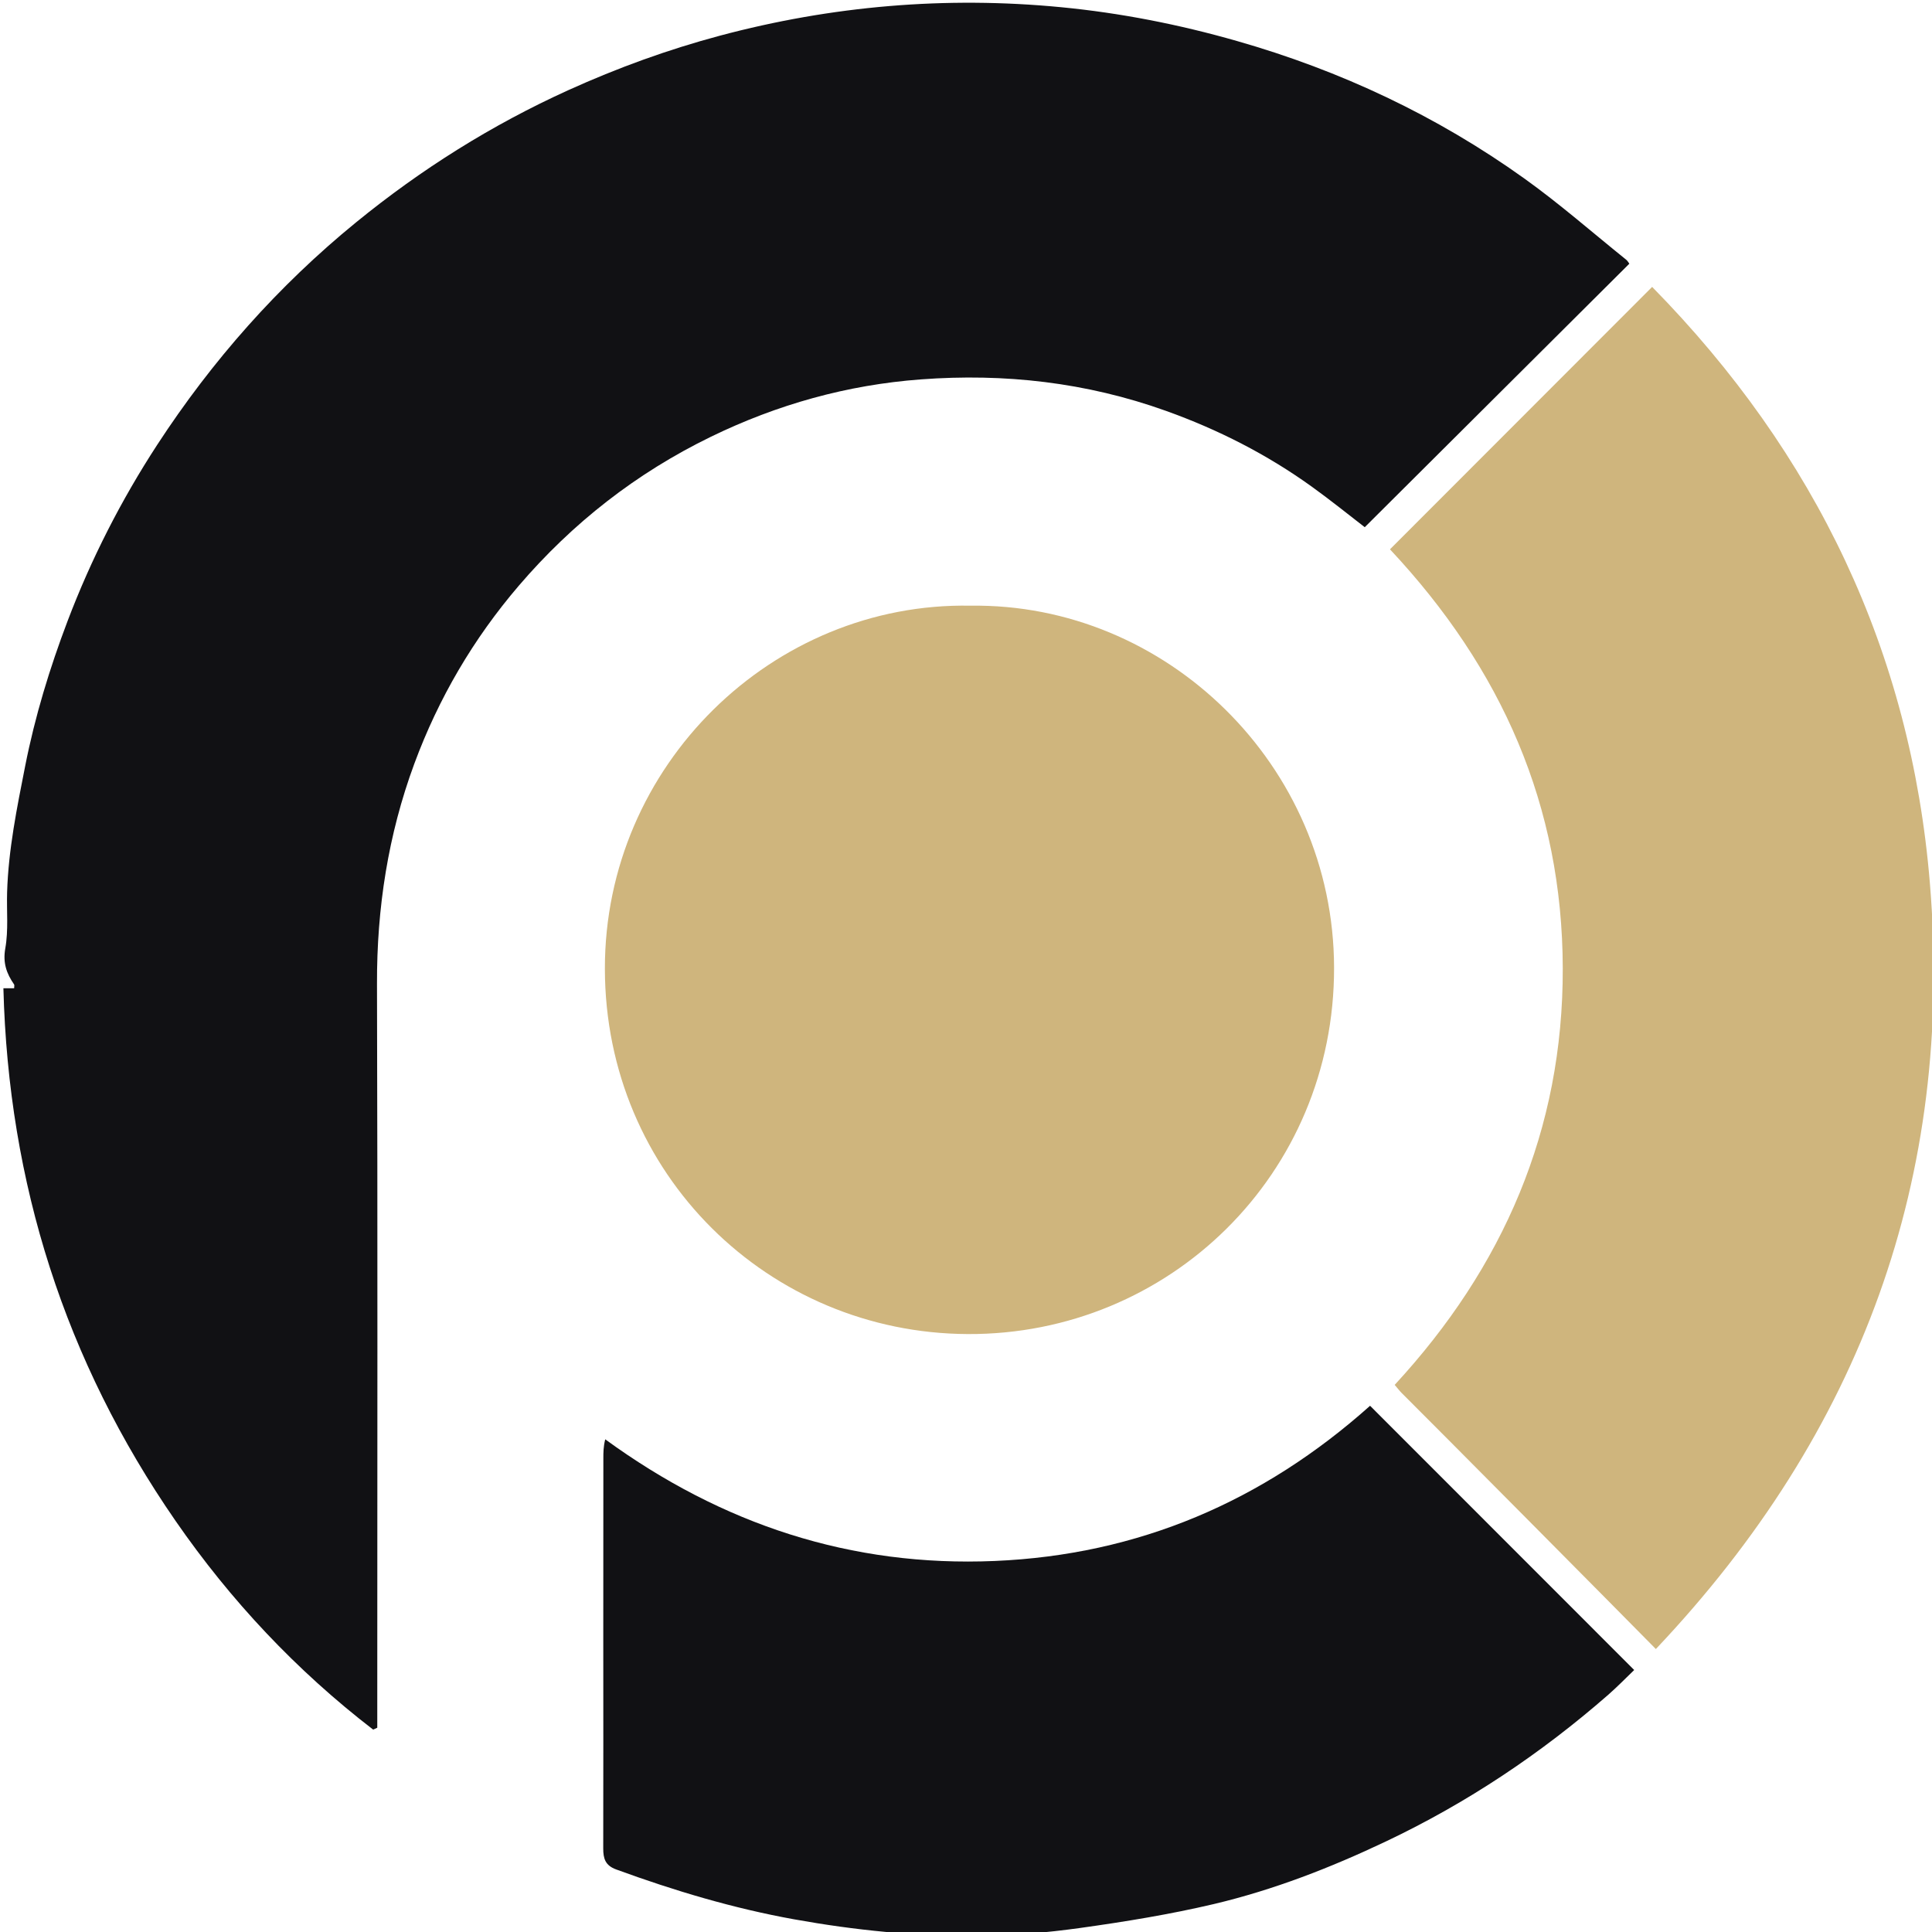 <?xml version="1.0" encoding="UTF-8" standalone="no"?>
<!-- Created with Inkscape (http://www.inkscape.org/) -->

<svg
   xmlns:dc="http://purl.org/dc/elements/1.1/"
   xmlns:cc="http://creativecommons.org/ns#"
   xmlns:rdf="http://www.w3.org/1999/02/22-rdf-syntax-ns#"
   xmlns:svg="http://www.w3.org/2000/svg"
   xmlns="http://www.w3.org/2000/svg"
   xmlns:sodipodi="http://sodipodi.sourceforge.net/DTD/sodipodi-0.dtd"
   xmlns:inkscape="http://www.inkscape.org/namespaces/inkscape"
   width="50px"
   height="50px"
   viewBox="0 0 65.917 66.018"
   version="1.1"
   id="svg8"
   inkscape:version="0.92.3 (2405546, 2018-03-11)"
   sodipodi:docname="logo.svg">
  <defs
     id="defs2">
    <g
       id="g22">
      <symbol
         id="glyph0-0"
         overflow="visible"
         style="overflow:visible">
        <path
           id="path10"
           d="M 58.234,0 V -58.234 H 11.641 V 0 Z m -45.094,-56.734 h 43.594 v 55.25 h -43.594 z m 0,0"
           style="stroke:none"
           inkscape:connector-curvature="0" />
      </symbol>
      <symbol
         id="glyph0-1"
         overflow="visible"
         style="overflow:visible">
        <path
           id="path13"
           d="M 52.453,-66.891 H 14.25 c -9.5,0 -14.25,4.75 -14.25,14.344 V -14.344 C 0,-4.75 4.75,0 14.25,0 h 38.297 l -0.094,-9.594 h -35.5 c -4.938,0 -7.359,-2.234 -7.266,-6.891 V -49.844 c 0,-4.938 2.234,-7.453 6.797,-7.453 h 36.062 z m 0,0"
           style="stroke:none"
           inkscape:connector-curvature="0" />
      </symbol>
      <symbol
         id="glyph0-2"
         overflow="visible"
         style="overflow:visible">
        <path
           id="path16"
           d="m 43.141,-32.141 v 19 c 0,2.422 -2.234,3.641 -6.438,3.641 h -18.906 c -5.5,0 -8.297,-1.688 -8.203,-4.844 v -17.797 c 0,-4.109 2.141,-6.062 6.25,-6.156 h 21.141 c 4.109,0.094 6.156,2.047 6.156,6.156 z m -4.844,-15.656 H 14.438 c -9.5,0.094 -14.344,4.844 -14.438,14.344 v 21.25 C 0,-4.094 4.844,0 14.344,0 h 23.953 c 9.594,0 14.438,-4 14.438,-11.828 v -21.625 c -0.094,-9.5 -4.844,-14.344 -14.438,-14.344 z m 0,0"
           style="stroke:none"
           inkscape:connector-curvature="0" />
      </symbol>
      <symbol
         id="glyph0-3"
         overflow="visible"
         style="overflow:visible">
        <path
           id="path19"
           d="M 43.047,-66.891 V -9.594 h -25.156 c -5.5,0 -8.297,-2.422 -8.297,-7.266 v -14.812 c 0,-4.484 2.234,-6.625 6.719,-6.625 h 21.984 v -9.5 H 14.344 c -9.5,0.281 -14.25,5.031 -14.344,14.062 V -14.719 C 0.094,-5.125 4.938,-0.188 14.438,0 h 38.203 v -66.891 z m 0,0"
           style="stroke:none"
           inkscape:connector-curvature="0" />
      </symbol>
    </g>
  </defs>
  <sodipodi:namedview
     id="base"
     pagecolor="#ffffff"
     bordercolor="#666666"
     borderopacity="1.0"
     inkscape:pageopacity="0.0"
     inkscape:pageshadow="2"
     inkscape:zoom="1"
     inkscape:cx="149.82454"
     inkscape:cy="-10.240904"
     inkscape:document-units="mm"
     inkscape:current-layer="surface1"
     showgrid="false"
     inkscape:window-width="3000"
     inkscape:window-height="1875"
     inkscape:window-x="3827"
     inkscape:window-y="-13"
     inkscape:window-maximized="1" />
  <g
     inkscape:label="Layer 1"
     inkscape:groupmode="layer"
     id="layer1"
     transform="translate(-66.192,-80.105)">
    <g
       id="surface1"
       transform="matrix(0.353,0,0,0.353,-36.201,-67.419)">
      <path
         id="path38"
         d="m 447.645,443.441 c -8.547,8.508 -17.051,16.98 -25.613,25.508 -1.566,-1.207 -3.293,-2.605 -5.09,-3.898 -4.363,-3.145 -9.102,-5.555 -14.172,-7.371 -7.695,-2.754 -15.609,-3.645 -23.711,-3.039 -7.129,0.531 -13.902,2.426 -20.34,5.562 -7.207,3.512 -13.375,8.336 -18.574,14.406 -4.402,5.141 -7.773,10.895 -10.121,17.246 -2.535,6.875 -3.629,13.961 -3.609,21.289 0.07,23.402 0.027,46.805 0.027,70.207 0,0.602 0,1.207 0,1.809 -0.133,0.062 -0.266,0.121 -0.398,0.184 -7.43,-5.719 -13.789,-12.484 -19.129,-20.207 -10.703,-15.488 -16.176,-32.676 -16.664,-51.559 0.395,0 0.723,0 1.039,0 0,-0.172 0.043,-0.301 -0.004,-0.367 -0.73,-1.059 -1.102,-2.082 -0.852,-3.492 0.316,-1.766 0.121,-3.617 0.176,-5.43 0.125,-4.137 0.949,-8.16 1.746,-12.207 0.949,-4.816 2.375,-9.484 4.109,-14.055 2.277,-5.992 5.18,-11.691 8.68,-17.062 5.316,-8.152 11.699,-15.371 19.25,-21.531 6.309,-5.145 13.129,-9.43 20.555,-12.797 4.754,-2.152 9.625,-3.922 14.652,-5.266 10.84,-2.895 21.875,-3.836 33.039,-2.758 5.75,0.555 11.414,1.668 17,3.266 10.043,2.867 19.344,7.238 27.824,13.305 3.414,2.441 6.586,5.227 9.863,7.863 0.156,0.125 0.254,0.316 0.316,0.395"
         style="fill:#111114;fill-opacity:1;fill-rule:nonzero;stroke:none"
         inkscape:connector-curvature="0" />
      <path
         id="path40"
         d="m 450.211,577.543 c -3.836,-3.898 -21.68,-21.883 -24.594,-24.773 -0.18,-0.176 -0.336,-0.383 -0.688,-0.797 10.5,-11.375 16.312,-24.672 16.27,-40.34 -0.039,-15.703 -5.895,-28.988 -16.727,-40.543 8.434,-8.441 16.824,-16.84 25.379,-25.402 15.844,16.125 25.047,35.348 26.887,57.73 2.34,28.441 -6.629,53.098 -26.527,74.125"
         style="fill:#cfb57d;fill-opacity:1;fill-rule:nonzero;stroke:none"
         inkscape:connector-curvature="0" />
      <path
         id="path42"
         d="m 383.863,476.547 c 18.93,-0.273 35.156,15.422 35.199,35.027 0.043,20.016 -15.98,35.566 -35.457,35.48 -19.262,-0.086 -35.102,-15.469 -35.129,-35.352 -0.027,-19.727 16.277,-35.512 35.387,-35.156"
         style="fill:#cfb57d;fill-opacity:1;fill-rule:nonzero;stroke:none"
         inkscape:connector-curvature="0" />
      <path
         id="path44"
         d="m 422.547,553.996 c 8.57,8.574 17.008,17.016 25.566,25.578 -0.789,0.758 -1.613,1.609 -2.5,2.387 -6.531,5.707 -13.672,10.477 -21.523,14.203 -5.371,2.551 -10.895,4.699 -16.668,6.066 -4.246,1 -8.57,1.703 -12.895,2.309 -3.301,0.461 -6.648,0.75 -9.977,0.777 -5.953,0.047 -11.855,-0.547 -17.734,-1.605 -5.918,-1.066 -11.621,-2.773 -17.25,-4.832 -1.059,-0.387 -1.25,-1.055 -1.25,-2.031 0.019,-6.898 0.004,-13.789 0.004,-20.684 0,-5.695 0.008,-11.387 0.008,-17.078 0,-0.559 0,-1.113 0.18,-1.844 11.305,8.238 23.809,12.371 37.711,11.777 13.883,-0.59 25.949,-5.754 36.328,-15.023"
         style="fill:#111114;fill-opacity:1;fill-rule:nonzero;stroke:none"
         inkscape:connector-curvature="0" />
    </g>
  </g>
</svg>
